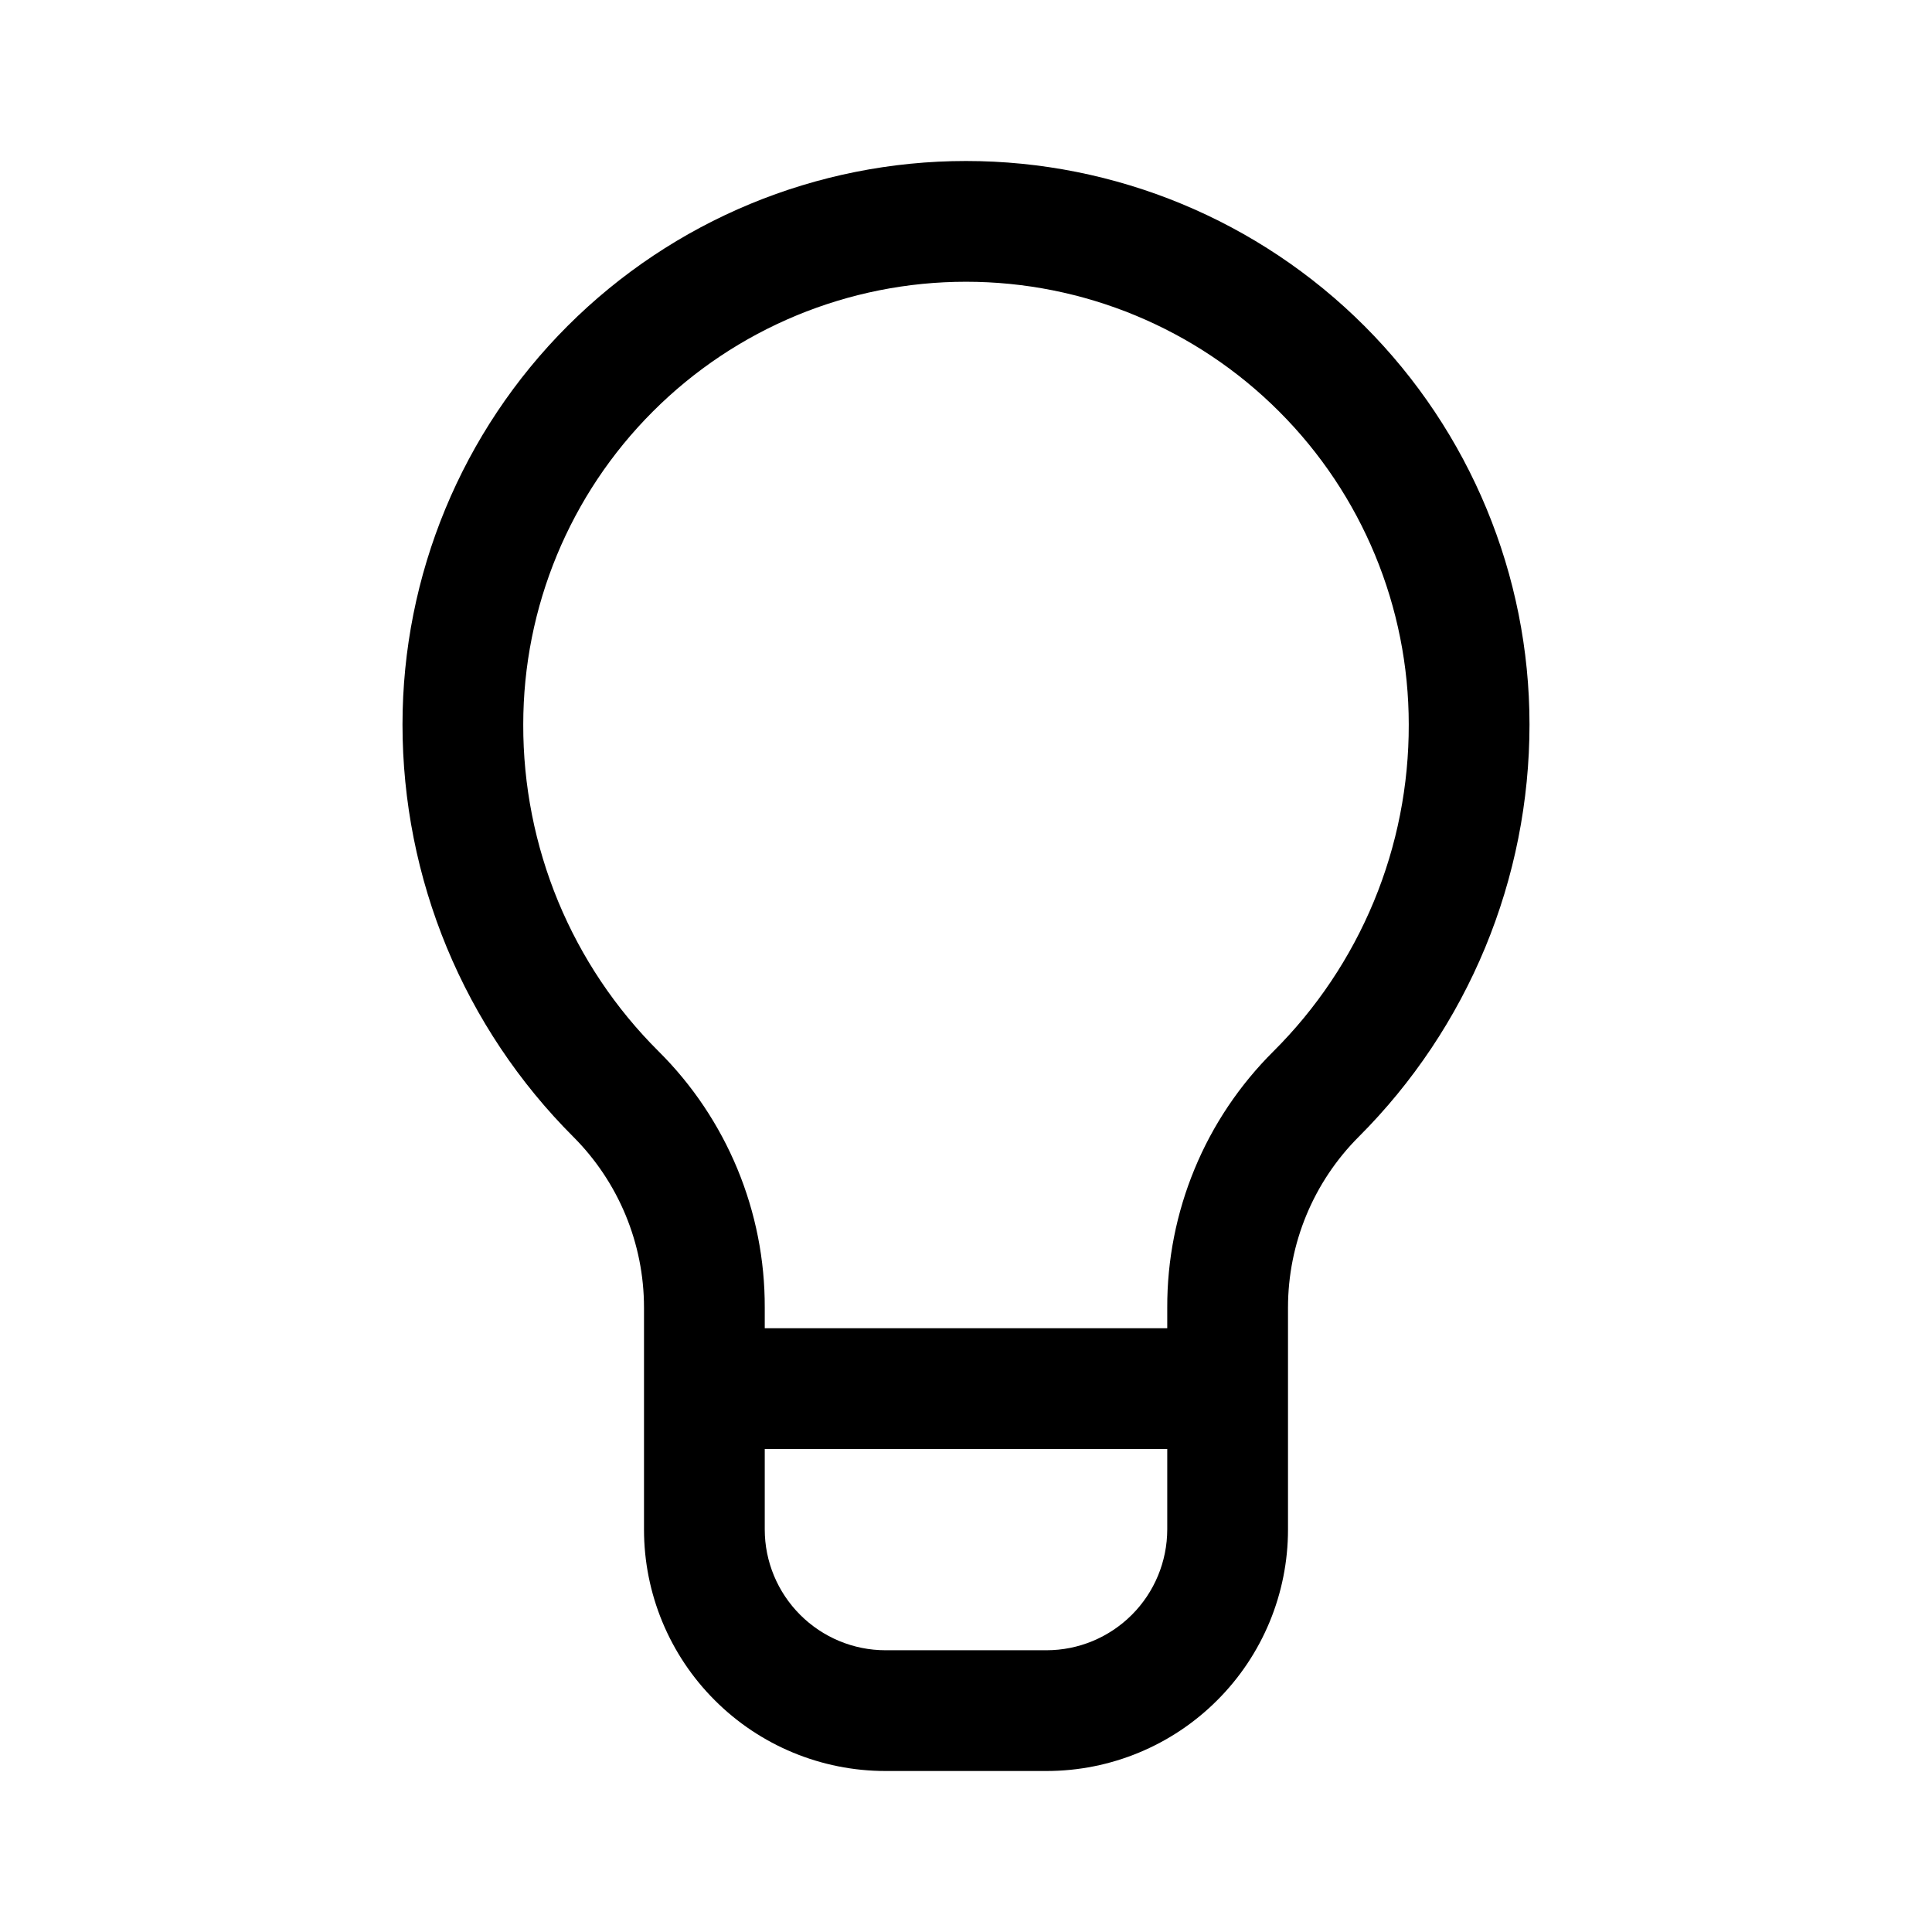 <svg width="24" height="24" viewBox="0 0 24 24" fill="none" xmlns="http://www.w3.org/2000/svg">
<path d="M12 2C10.143 2 8.363 2.737 7.05 4.05C5.737 5.363 5 7.143 5 9C5 9.951 5.187 10.893 5.551 11.772C5.915 12.65 6.449 13.449 7.121 14.121C7.684 14.684 8 15.447 8 16.243V19C8 19.796 8.316 20.559 8.879 21.121C9.441 21.684 10.204 22 11 22H13C13.796 22 14.559 21.684 15.121 21.121C15.684 20.559 16 19.796 16 19V16.243C16 15.447 16.316 14.684 16.879 14.121C17.551 13.449 18.085 12.65 18.449 11.772C18.813 10.893 19 9.951 19 9C19 7.143 18.262 5.363 16.95 4.05C15.637 2.737 13.857 2 12 2ZM14.5 19C14.499 19.398 14.341 19.779 14.06 20.06C13.779 20.341 13.398 20.5 13 20.5H11C10.602 20.5 10.221 20.341 9.94 20.06C9.659 19.779 9.5 19.398 9.5 19V18H14.5V19ZM15.818 13.061C15.399 13.478 15.066 13.973 14.84 14.52C14.614 15.066 14.498 15.651 14.5 16.243V16.5H9.5V16.243C9.502 15.651 9.386 15.066 9.16 14.52C8.933 13.973 8.601 13.477 8.182 13.061C7.647 12.529 7.223 11.896 6.934 11.199C6.646 10.502 6.498 9.754 6.5 9C6.5 7.541 7.079 6.142 8.111 5.111C9.142 4.079 10.541 3.5 12 3.5C13.459 3.5 14.858 4.079 15.889 5.111C16.921 6.142 17.5 7.541 17.5 9C17.502 9.754 17.355 10.502 17.066 11.199C16.777 11.896 16.353 12.529 15.818 13.061Z" fill="black"/>
</svg>
